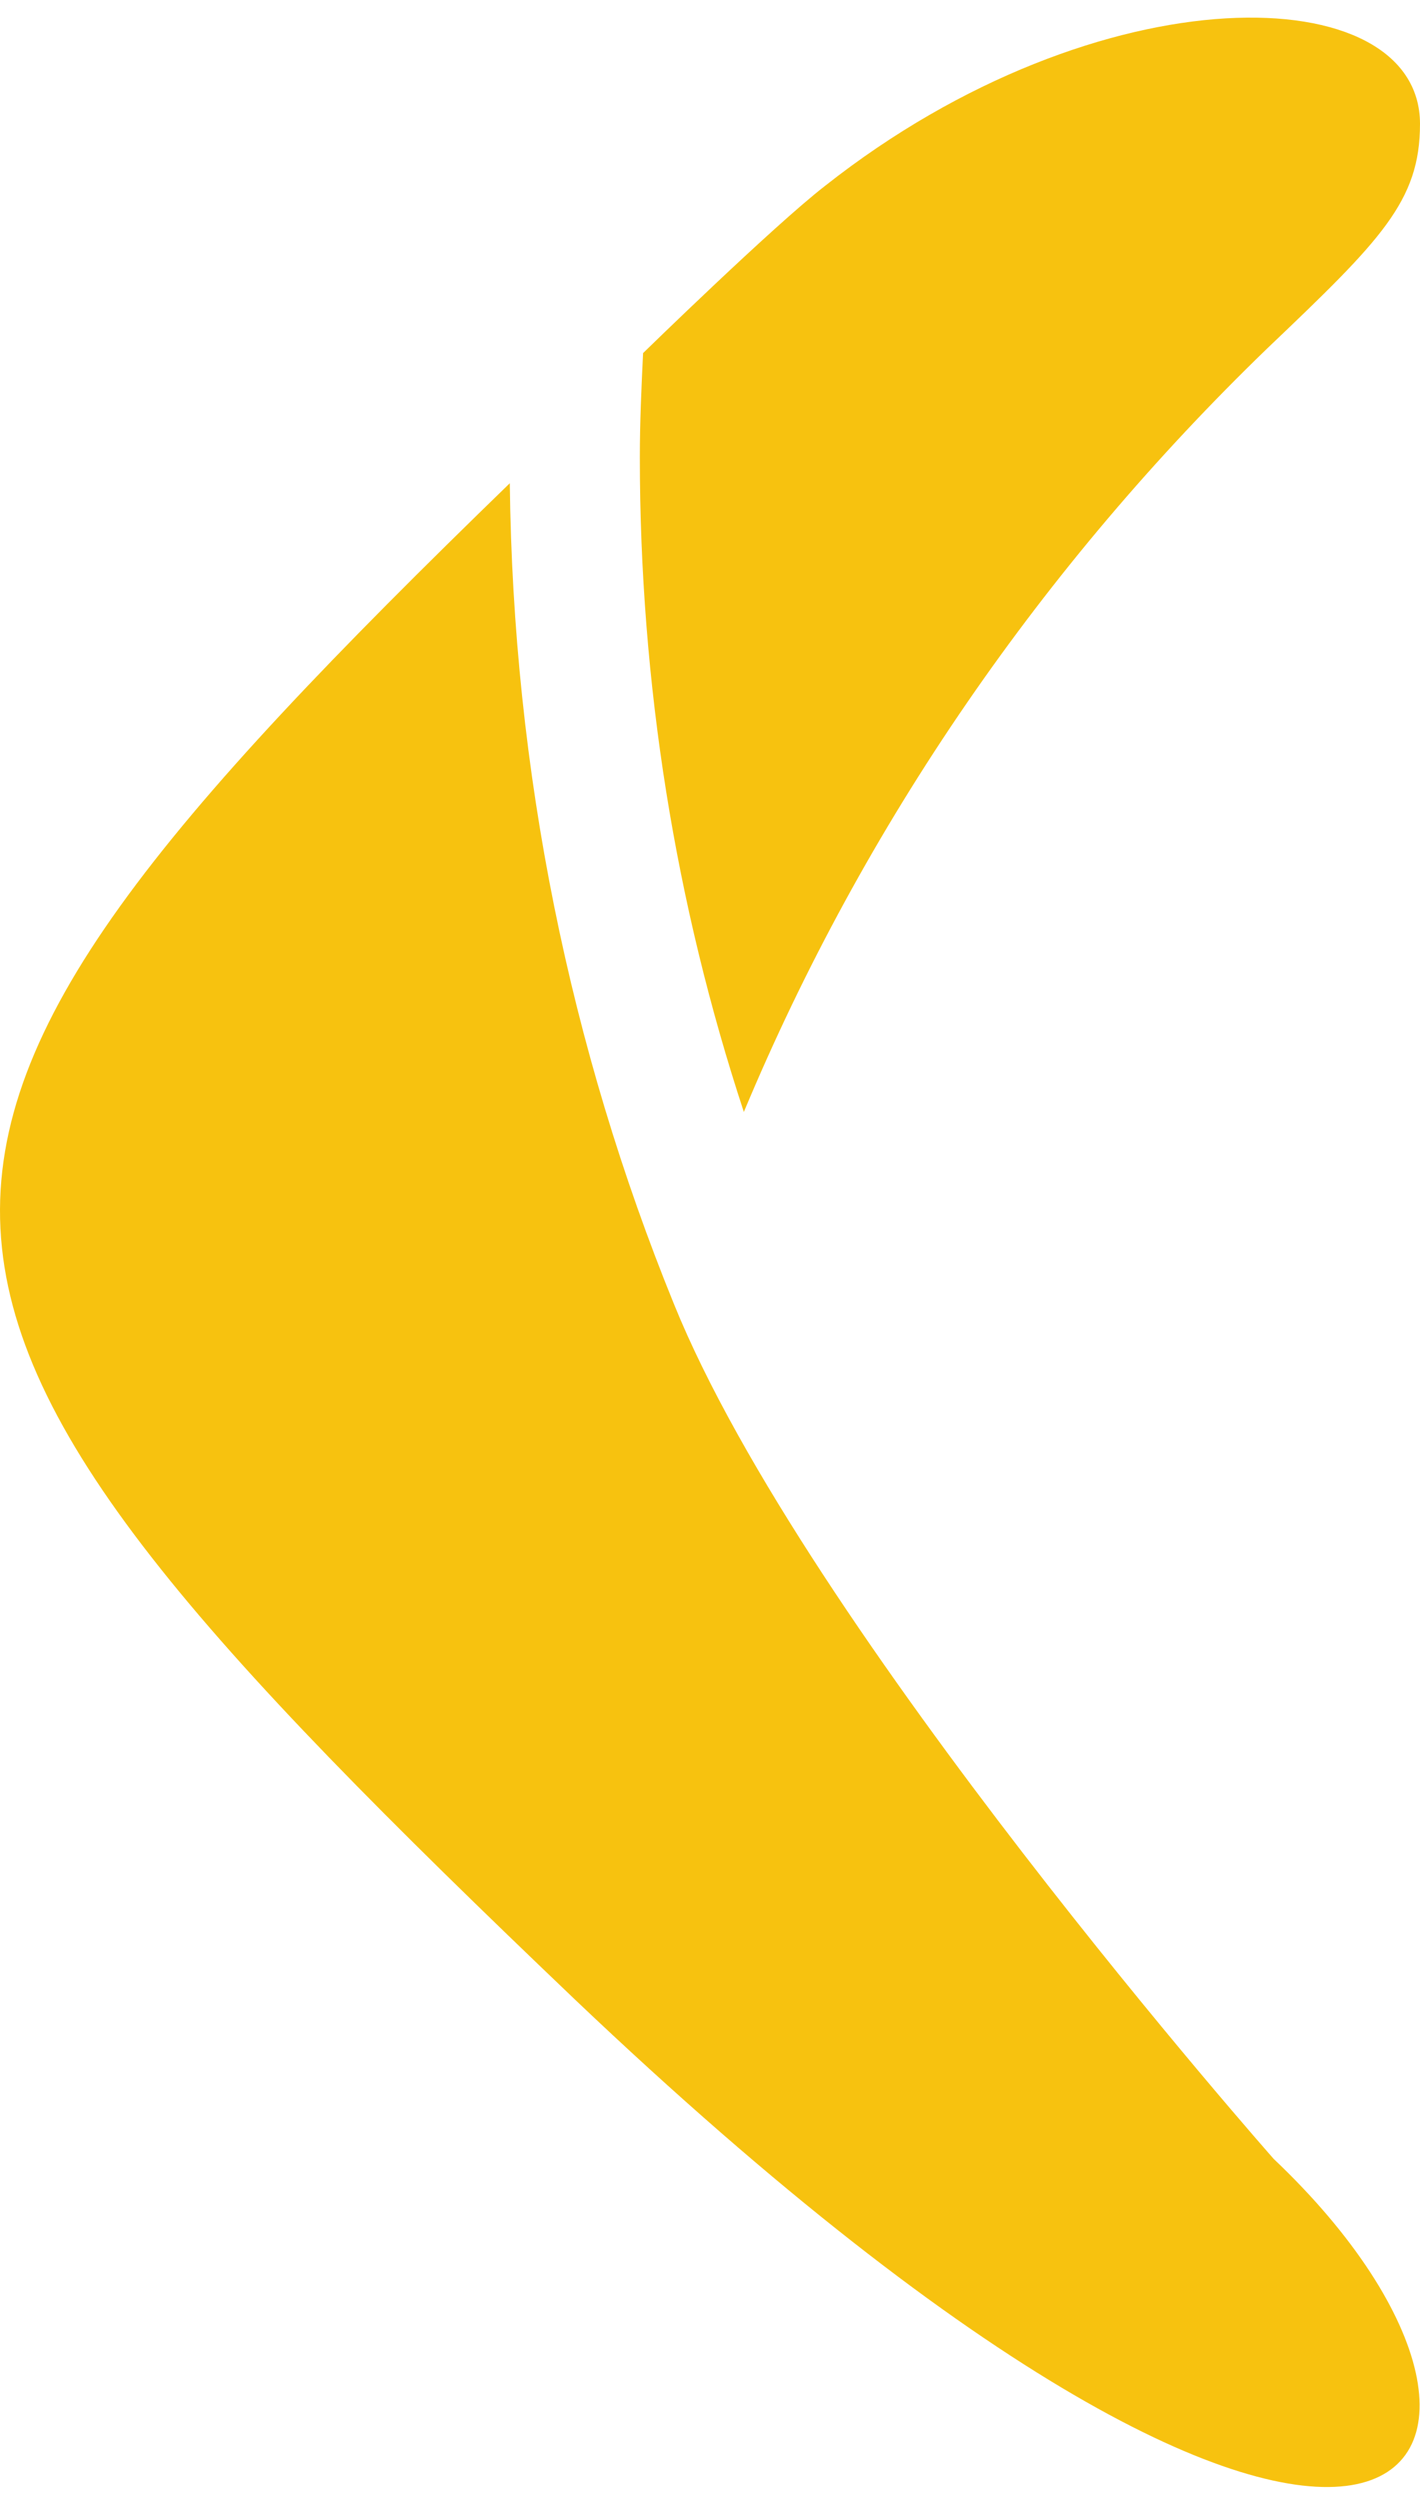 <svg width="79" height="139" viewBox="0 0 79 139" fill="none" xmlns="http://www.w3.org/2000/svg">
<path d="M70.862 120.044C70.862 120.044 44.819 90.593 37.495 72.509C31.707 58.3 28.543 42.886 28.362 26.869C-10.521 64.587 -9.526 71.562 31.979 111.174C77.372 154.317 88.856 137.094 70.862 120.044Z" fill="#F7C20F"/>
<path d="M79 6.888C79 -1.293 61.186 -1.723 45.904 10.333C43.011 12.572 35.777 19.633 35.777 19.633C35.686 21.528 35.596 23.508 35.596 25.403C35.596 38.061 37.585 50.29 41.383 61.829C48.074 45.812 58.021 31.431 70.5 19.375C76.83 13.347 79 11.194 79 6.888Z" fill="#F7C20F"/>
</svg>
